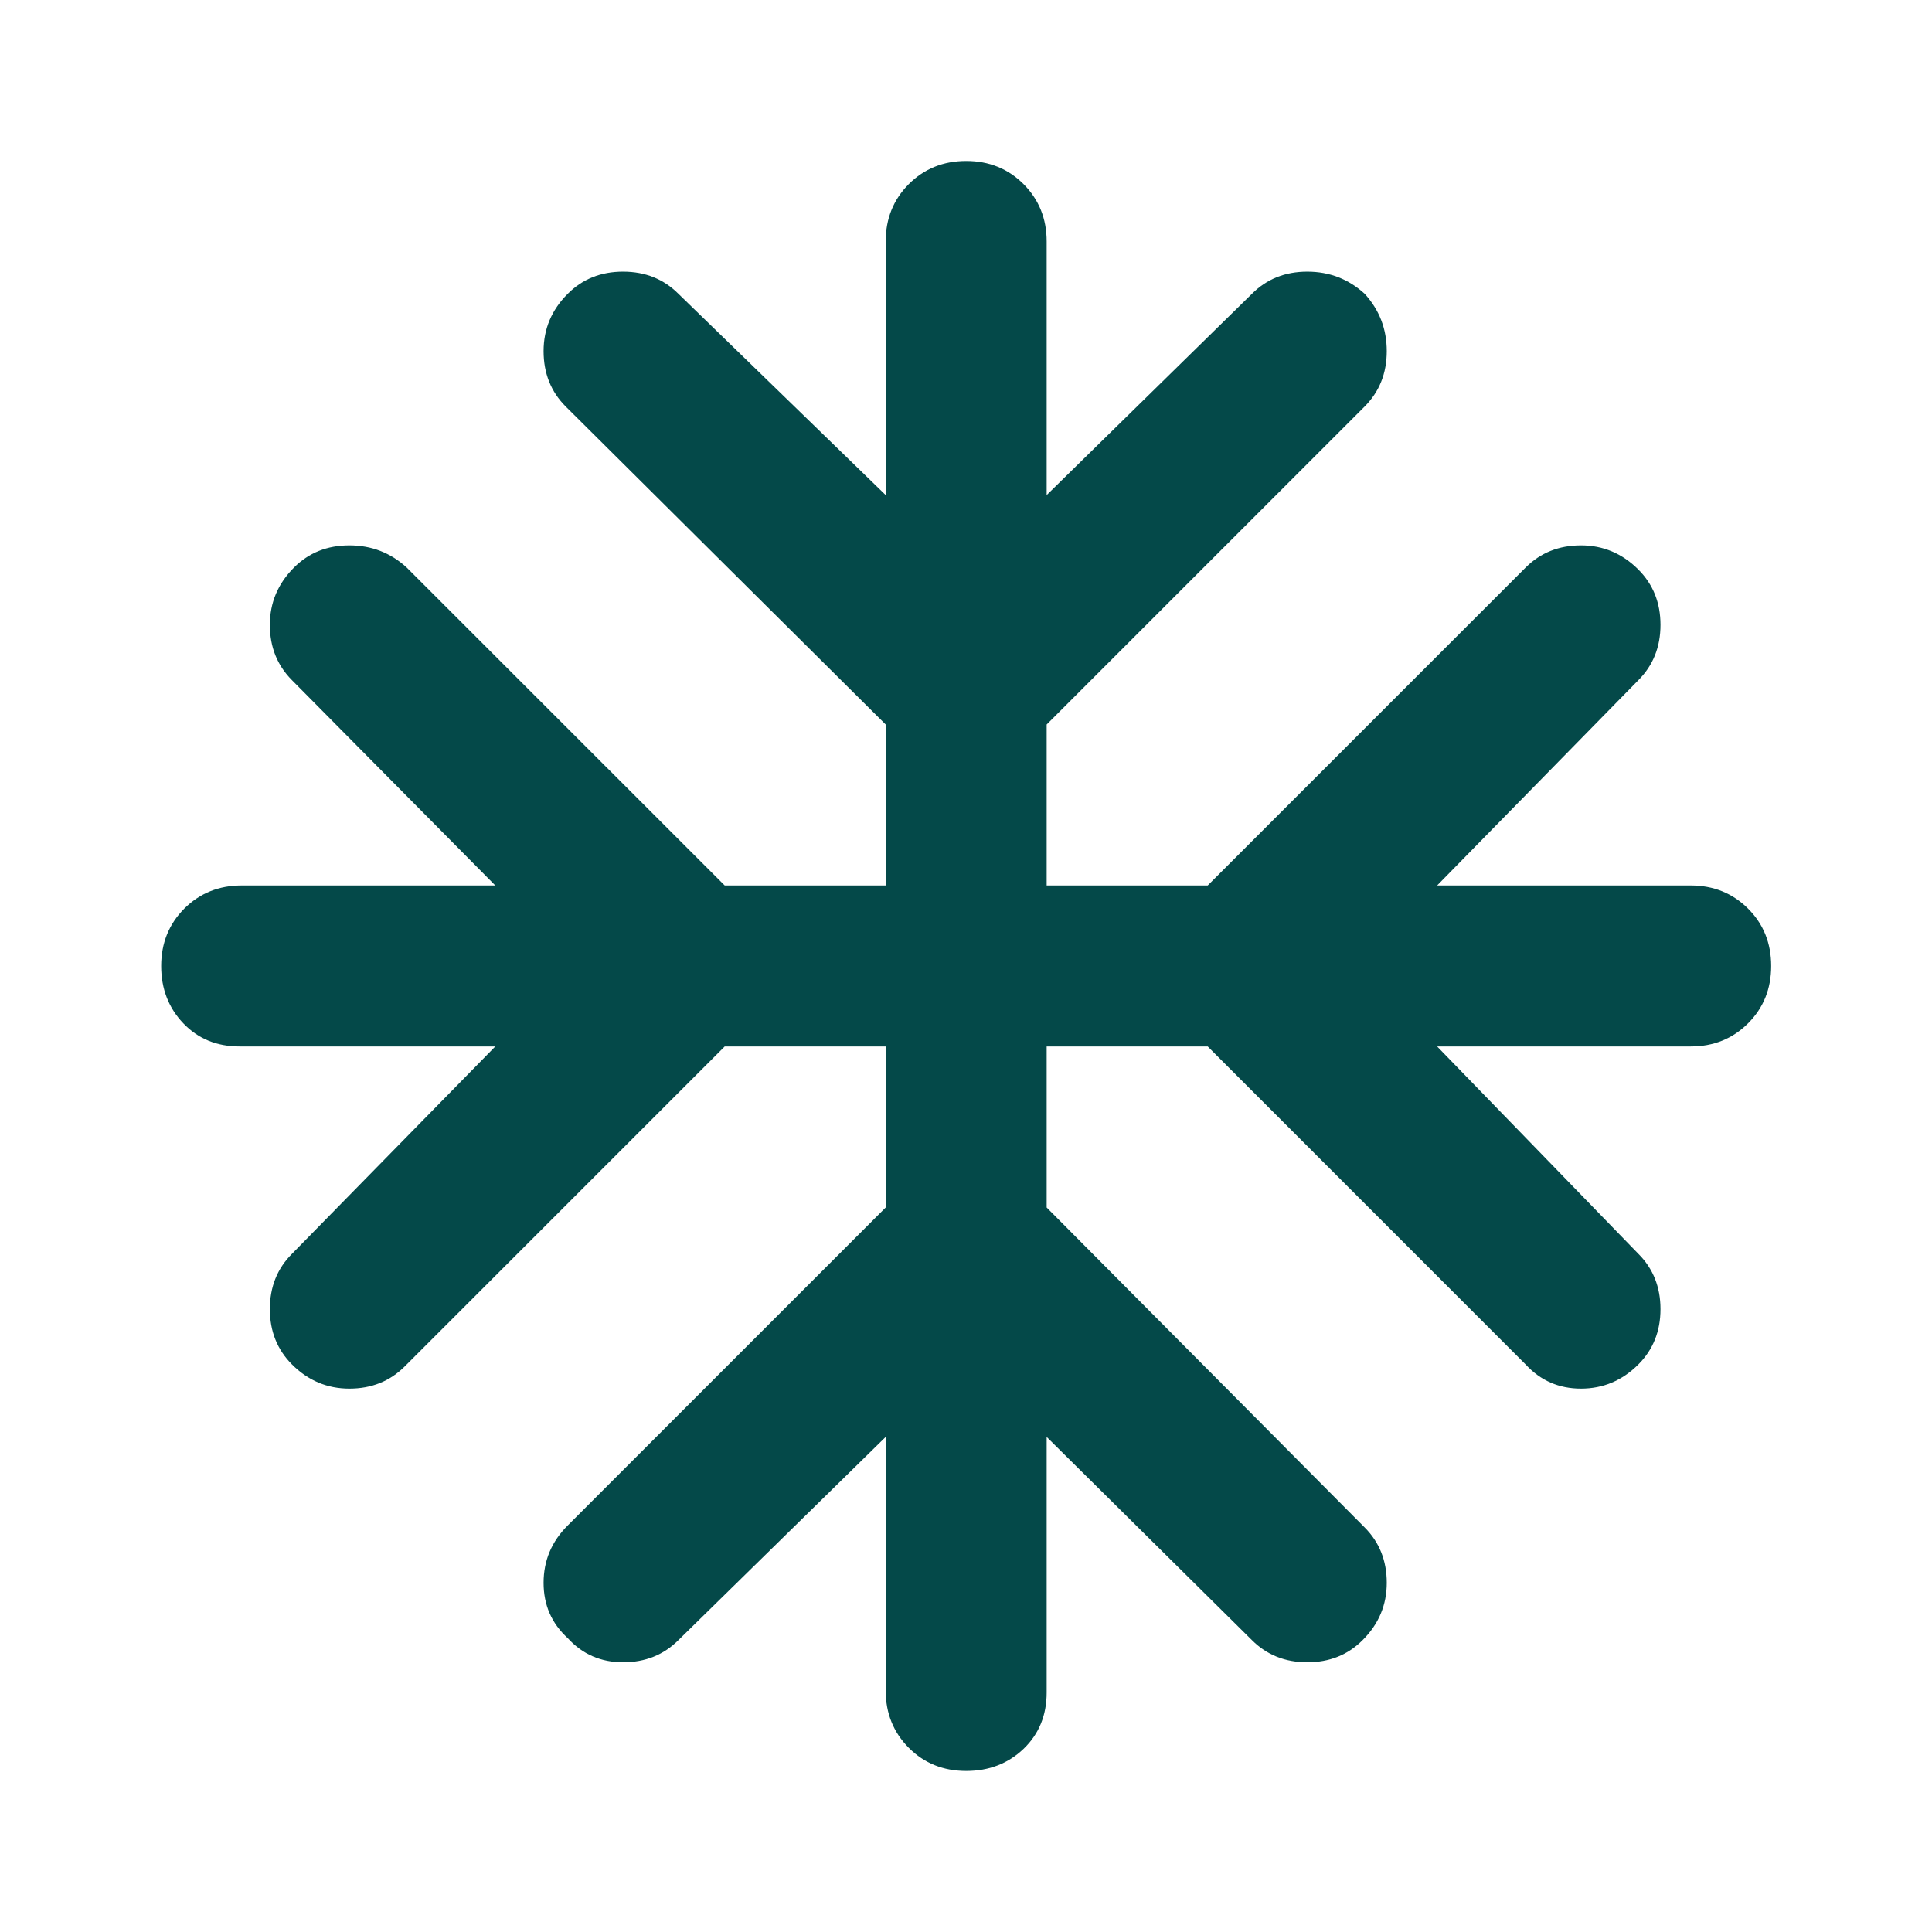 <svg width="28" height="28" viewBox="0 0 28 28" fill="none" xmlns="http://www.w3.org/2000/svg">
<g id="ac_unit">
<mask id="mask0_44_16025" style="mask-type:alpha" maskUnits="userSpaceOnUse" x="0" y="0" width="28" height="28">
<rect id="Bounding box" width="28" height="28" fill="#D9D9D9"/>
</mask>
<g mask="url(#mask0_44_16025)">
<path id="ac_unit_2" d="M12.836 20.825L9.832 23.77C9.618 23.984 9.351 24.091 9.03 24.091C8.709 24.091 8.441 23.975 8.228 23.741C7.994 23.527 7.878 23.26 7.878 22.939C7.878 22.618 7.994 22.341 8.228 22.108L12.836 17.5V15.166H10.503L5.865 19.804C5.651 20.018 5.384 20.125 5.063 20.125C4.742 20.125 4.465 20.008 4.232 19.775C4.018 19.561 3.911 19.293 3.911 18.973C3.911 18.652 4.018 18.384 4.232 18.171L7.178 15.166H3.473C3.143 15.166 2.871 15.055 2.657 14.831C2.443 14.607 2.336 14.33 2.336 14C2.336 13.669 2.448 13.392 2.671 13.168C2.895 12.945 3.172 12.833 3.503 12.833H7.178L4.232 9.858C4.018 9.644 3.911 9.377 3.911 9.056C3.911 8.735 4.028 8.458 4.261 8.225C4.475 8.011 4.742 7.904 5.063 7.904C5.384 7.904 5.661 8.011 5.894 8.225L10.503 12.833H12.836V10.5L8.198 5.891C7.985 5.677 7.878 5.41 7.878 5.089C7.878 4.768 7.994 4.491 8.228 4.258C8.441 4.044 8.709 3.937 9.03 3.937C9.351 3.937 9.618 4.044 9.832 4.258L12.836 7.175V3.5C12.836 3.169 12.948 2.892 13.171 2.668C13.395 2.445 13.672 2.333 14.003 2.333C14.333 2.333 14.61 2.445 14.834 2.668C15.057 2.892 15.169 3.169 15.169 3.5V7.175L18.144 4.258C18.358 4.044 18.625 3.937 18.946 3.937C19.267 3.937 19.544 4.044 19.778 4.258C19.991 4.491 20.098 4.768 20.098 5.089C20.098 5.41 19.991 5.677 19.778 5.891L15.169 10.5V12.833H17.503L22.111 8.225C22.325 8.011 22.592 7.904 22.913 7.904C23.234 7.904 23.511 8.021 23.744 8.254C23.958 8.468 24.065 8.735 24.065 9.056C24.065 9.377 23.958 9.644 23.744 9.858L20.828 12.833H24.503C24.833 12.833 25.11 12.945 25.334 13.168C25.558 13.392 25.669 13.669 25.669 14C25.669 14.33 25.558 14.607 25.334 14.831C25.11 15.055 24.833 15.166 24.503 15.166H20.828L23.744 18.171C23.958 18.384 24.065 18.652 24.065 18.973C24.065 19.293 23.958 19.561 23.744 19.775C23.511 20.008 23.234 20.125 22.913 20.125C22.592 20.125 22.325 20.008 22.111 19.775L17.503 15.166H15.169V17.5L19.778 22.137C19.991 22.351 20.098 22.618 20.098 22.939C20.098 23.26 19.982 23.537 19.748 23.77C19.535 23.984 19.267 24.091 18.946 24.091C18.625 24.091 18.358 23.984 18.144 23.77L15.169 20.825V24.529C15.169 24.859 15.057 25.132 14.834 25.346C14.61 25.559 14.333 25.666 14.003 25.666C13.672 25.666 13.395 25.555 13.171 25.331C12.948 25.107 12.836 24.83 12.836 24.5V20.825Z" fill="#044949"/>
</g>
</g>
</svg>
